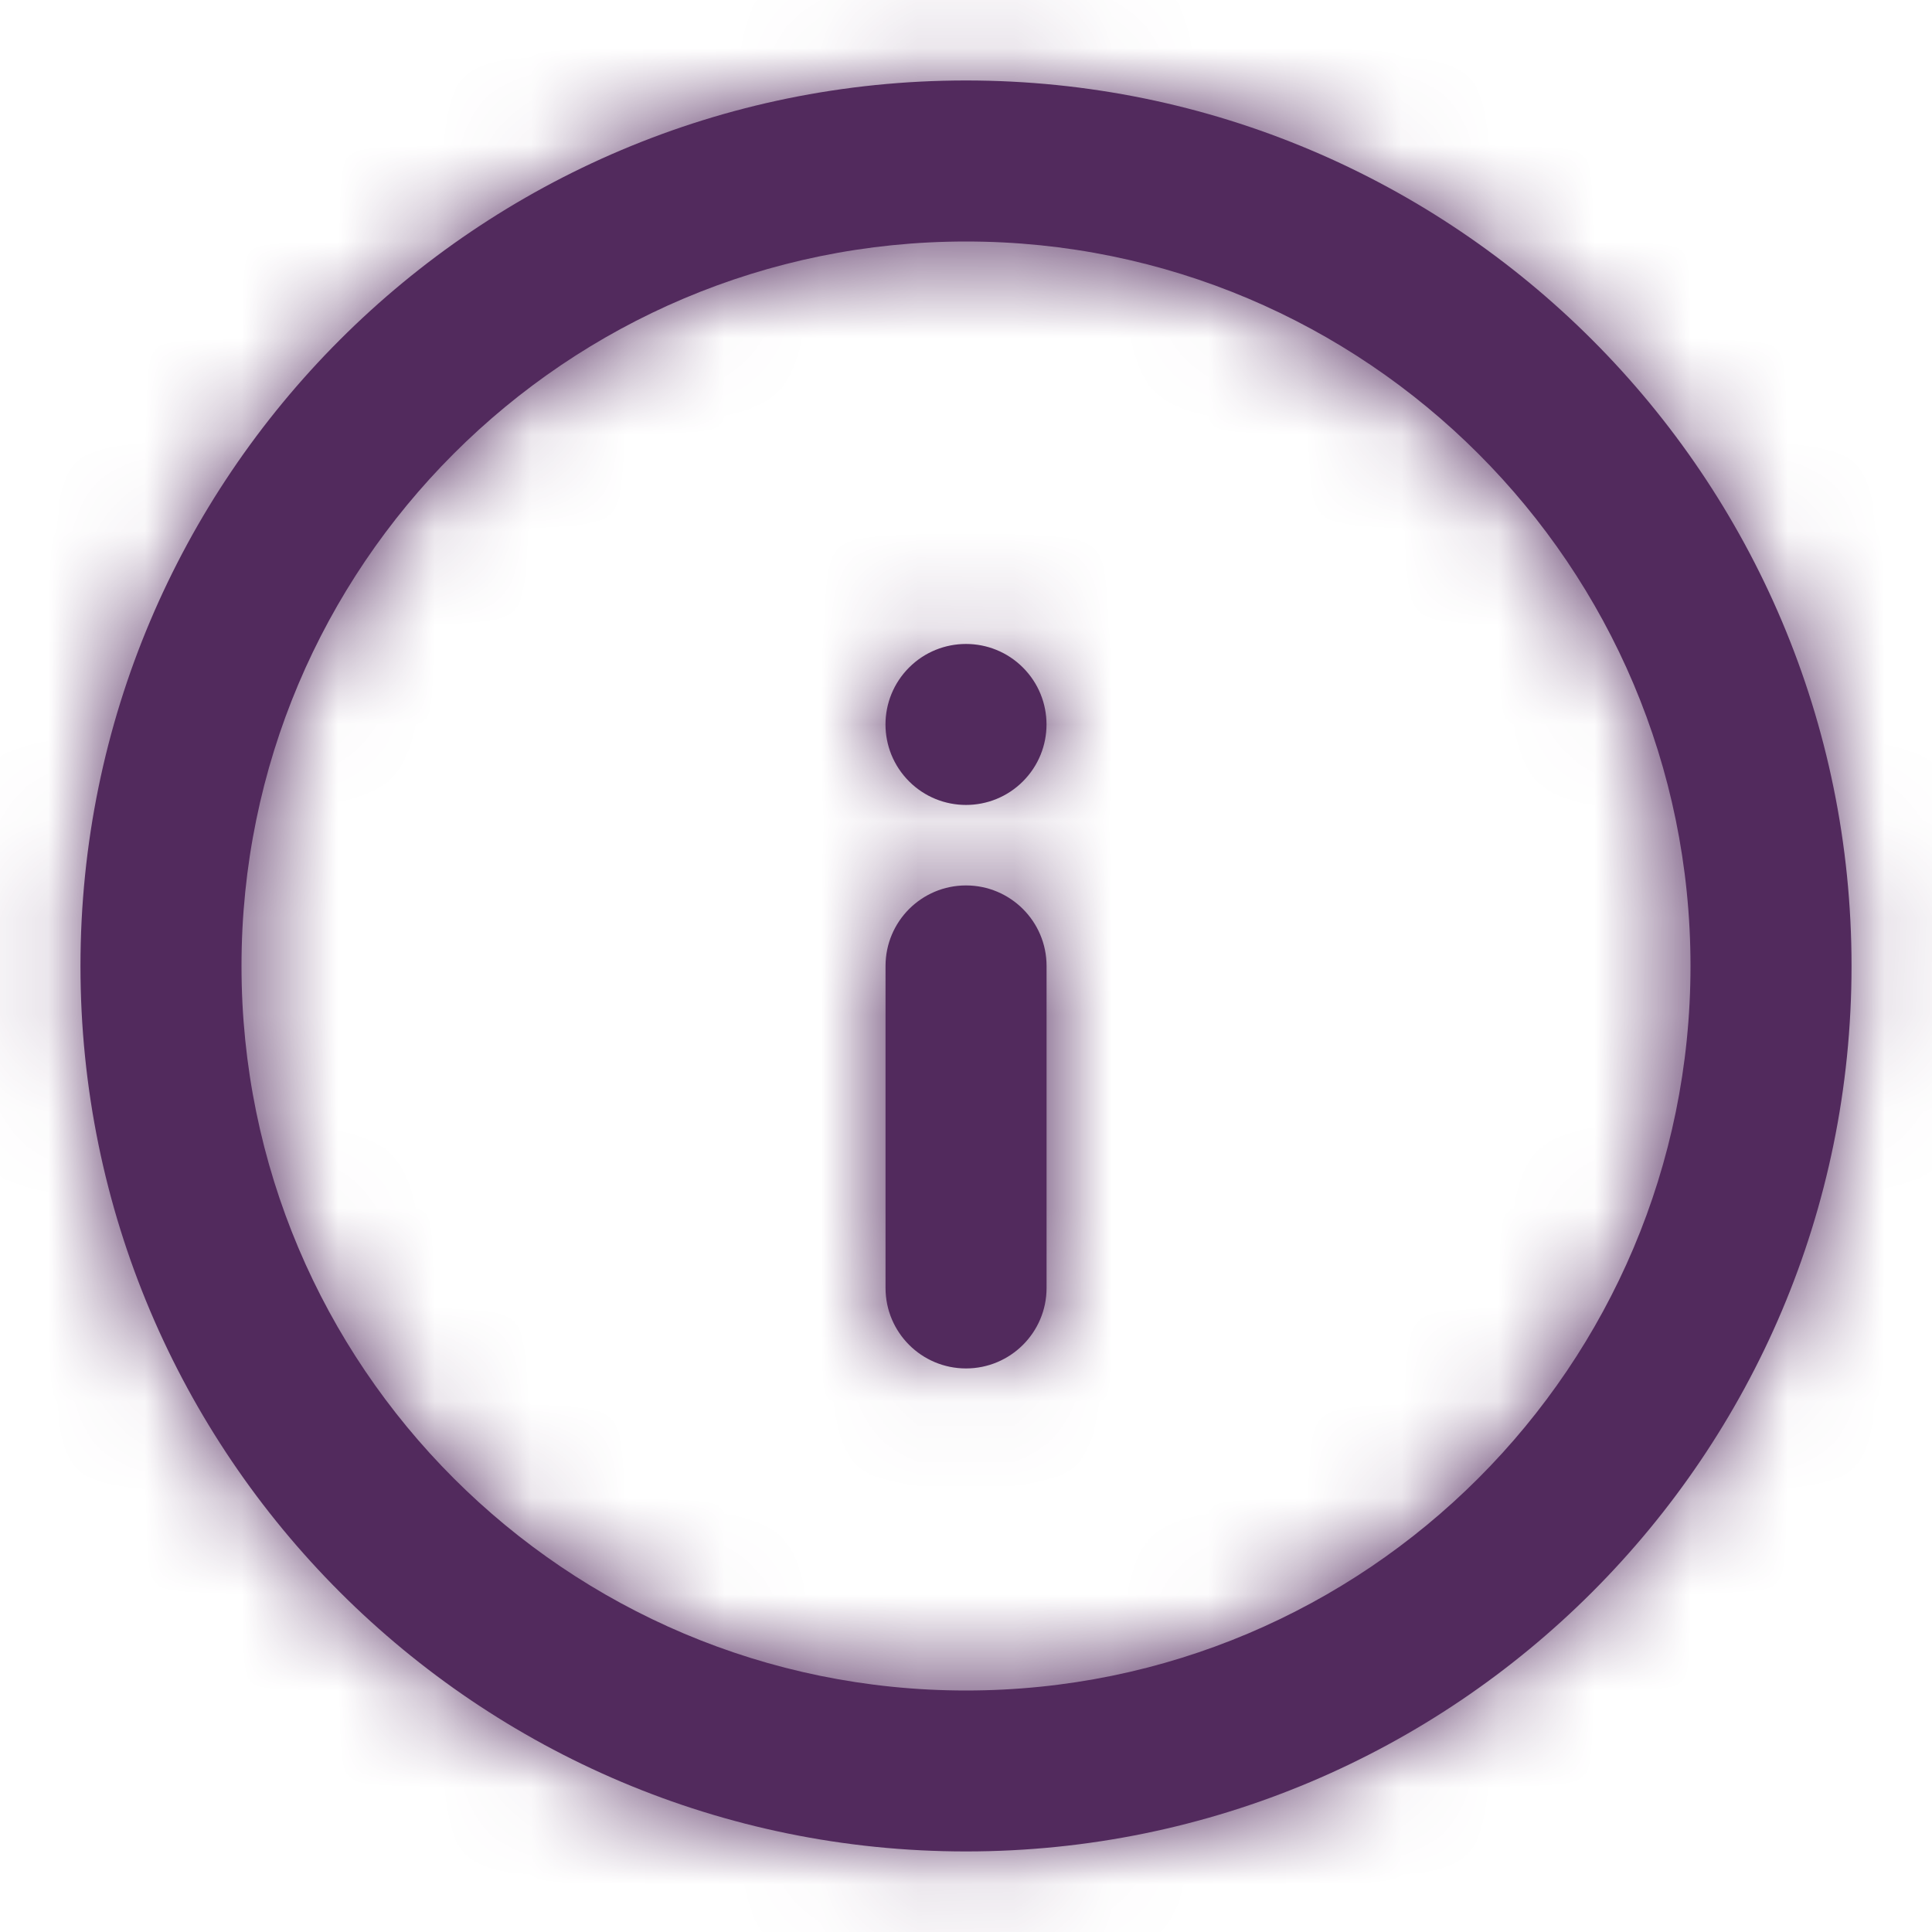 <svg width="20" height="20" viewBox="0 0 20 20" fill="none" xmlns="http://www.w3.org/2000/svg">
<path fill-rule="evenodd" clip-rule="evenodd" d="M0.833 10C0.833 15.062 4.938 19.166 10 19.166C15.063 19.166 19.167 15.062 19.167 10C19.167 4.937 15.063 0.833 10 0.833C4.938 0.833 0.833 4.937 0.833 10ZM17.5 10C17.5 14.142 14.142 17.5 10 17.5C5.858 17.5 2.5 14.142 2.5 10C2.5 5.858 5.858 2.5 10 2.5C14.142 2.5 17.5 5.858 17.5 10ZM10.834 13.333V10C10.834 9.539 10.46 9.166 10 9.166C9.54 9.166 9.167 9.539 9.167 10V13.333C9.167 13.793 9.54 14.166 10 14.166C10.46 14.166 10.834 13.793 10.834 13.333ZM10.589 8.089C10.264 8.414 9.736 8.414 9.411 8.089C9.085 7.763 9.085 7.236 9.411 6.91C9.736 6.585 10.264 6.585 10.589 6.91C10.915 7.236 10.915 7.763 10.589 8.089Z" fill="#522A5D"/>
<mask id="mask0_1504_5898" style="mask-type:alpha" maskUnits="userSpaceOnUse" x="0" y="0" width="20" height="20">
<path fill-rule="evenodd" clip-rule="evenodd" d="M0.833 10C0.833 15.062 4.938 19.166 10 19.166C15.063 19.166 19.167 15.062 19.167 10C19.167 4.937 15.063 0.833 10 0.833C4.938 0.833 0.833 4.937 0.833 10ZM17.5 10C17.5 14.142 14.142 17.5 10 17.5C5.858 17.5 2.5 14.142 2.5 10C2.5 5.858 5.858 2.5 10 2.5C14.142 2.5 17.5 5.858 17.5 10ZM10.834 13.333V10C10.834 9.539 10.46 9.166 10 9.166C9.54 9.166 9.167 9.539 9.167 10V13.333C9.167 13.793 9.54 14.166 10 14.166C10.46 14.166 10.834 13.793 10.834 13.333ZM10.589 8.089C10.264 8.414 9.736 8.414 9.411 8.089C9.085 7.763 9.085 7.236 9.411 6.91C9.736 6.585 10.264 6.585 10.589 6.91C10.915 7.236 10.915 7.763 10.589 8.089Z" fill="white"/>
</mask>
<g mask="url(#mask0_1504_5898)">
<rect width="20" height="20" fill="#522A5D"/>
</g>
</svg>
